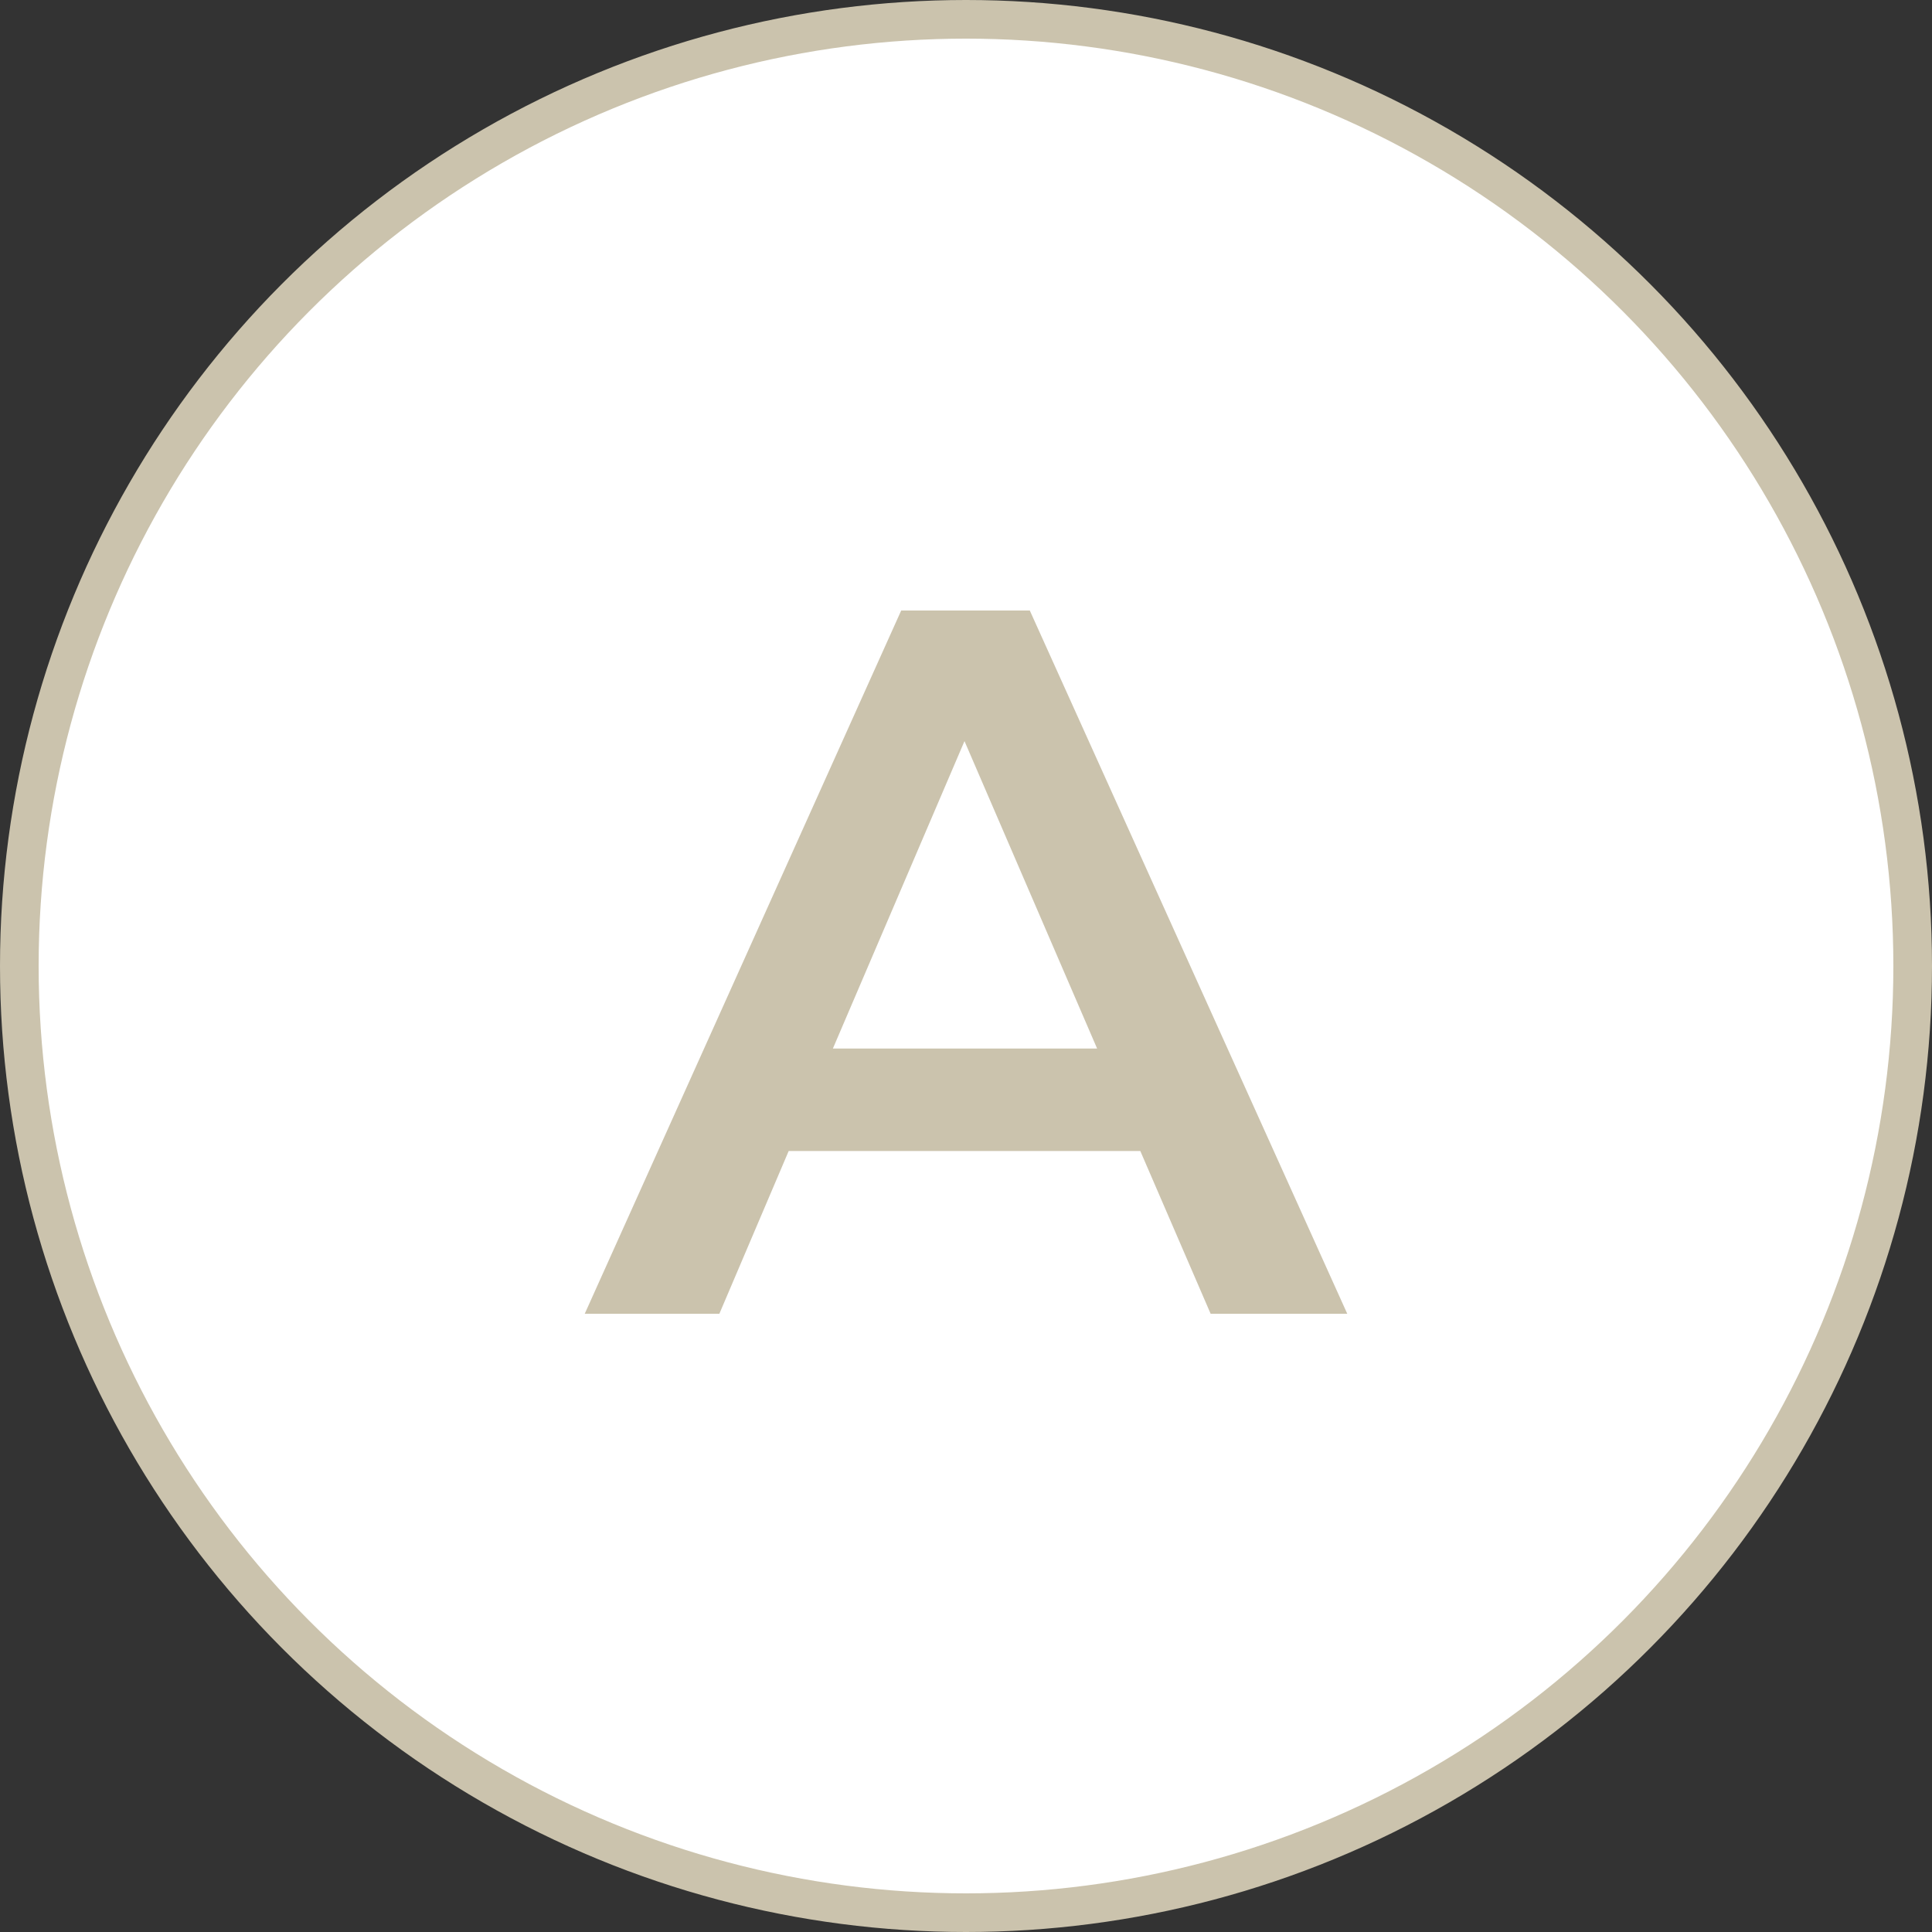 <svg width="50" height="50" viewBox="0 0 50 50" fill="none" xmlns="http://www.w3.org/2000/svg">
<rect x="0" y="0" width="50" height="50" fill="#333333" stroke="none"/>
<circle cx="25" cy="25" r="24.5" fill="white" stroke="#CBC3AD"/>
<path d="M29.511 29.788H20.411L18.617 34H15.133L23.323 15.8H26.651L34.867 34H31.331L29.511 29.788ZM28.393 27.136L24.961 19.18L21.555 27.136H28.393Z" fill="#CBC3AD"/>
</svg>

